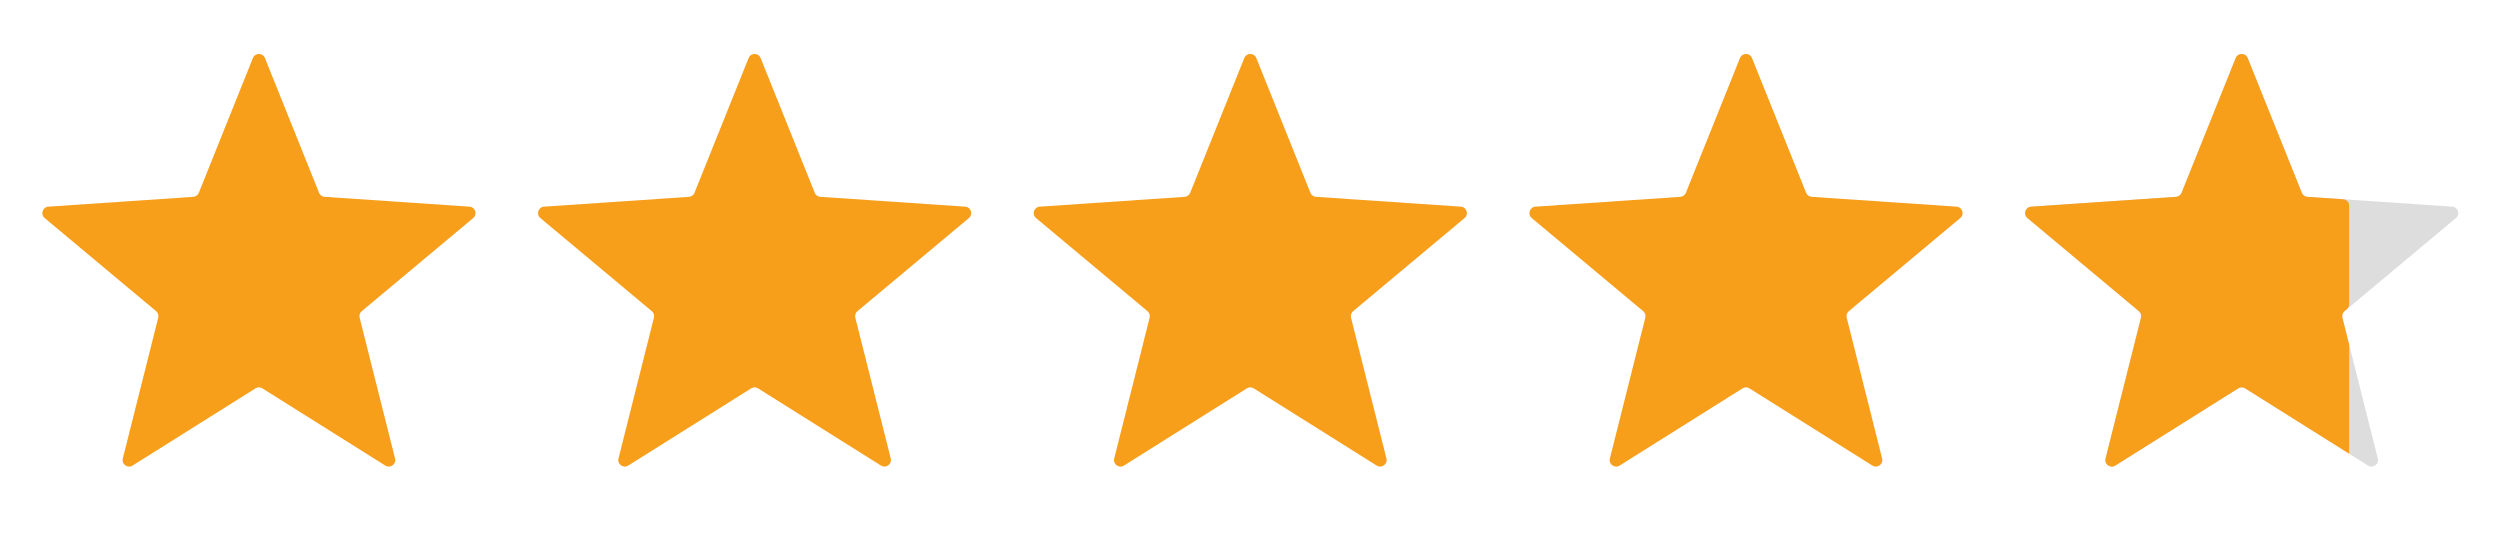 <svg width="116" height="26" viewBox="0 0 116 26" fill="none" xmlns="http://www.w3.org/2000/svg">
<path d="M11.736 2.693C11.837 2.442 12.192 2.442 12.293 2.693L14.804 8.945C14.847 9.052 14.947 9.125 15.062 9.133L21.784 9.589C22.054 9.607 22.163 9.945 21.956 10.118L16.786 14.438C16.697 14.512 16.659 14.63 16.687 14.742L18.331 21.276C18.397 21.538 18.109 21.747 17.88 21.603L12.174 18.02C12.077 17.959 11.953 17.959 11.855 18.02L6.149 21.603C5.92 21.747 5.633 21.538 5.698 21.276L7.342 14.742C7.37 14.63 7.332 14.512 7.244 14.438L2.073 10.118C1.866 9.945 1.976 9.607 2.245 9.589L8.967 9.133C9.082 9.125 9.183 9.052 9.226 8.945L11.736 2.693Z" fill="#F79E1B"/>
<path d="M34.736 2.693C34.837 2.442 35.192 2.442 35.293 2.693L37.804 8.945C37.847 9.052 37.947 9.125 38.062 9.133L44.784 9.589C45.054 9.607 45.163 9.945 44.956 10.118L39.786 14.438C39.697 14.512 39.659 14.63 39.687 14.742L41.331 21.276C41.397 21.538 41.109 21.747 40.88 21.603L35.174 18.02C35.077 17.959 34.953 17.959 34.855 18.02L29.149 21.603C28.92 21.747 28.633 21.538 28.698 21.276L30.342 14.742C30.37 14.63 30.332 14.512 30.244 14.438L25.073 10.118C24.866 9.945 24.976 9.607 25.245 9.589L31.967 9.133C32.082 9.125 32.183 9.052 32.225 8.945L34.736 2.693Z" fill="#F79E1B"/>
<path d="M57.736 2.693C57.837 2.442 58.192 2.442 58.293 2.693L60.804 8.945C60.847 9.052 60.947 9.125 61.062 9.133L67.784 9.589C68.054 9.607 68.163 9.945 67.956 10.118L62.786 14.438C62.697 14.512 62.659 14.63 62.687 14.742L64.331 21.276C64.397 21.538 64.109 21.747 63.88 21.603L58.174 18.02C58.077 17.959 57.953 17.959 57.855 18.02L52.149 21.603C51.92 21.747 51.633 21.538 51.699 21.276L53.342 14.742C53.37 14.63 53.332 14.512 53.244 14.438L48.073 10.118C47.866 9.945 47.976 9.607 48.245 9.589L54.967 9.133C55.082 9.125 55.183 9.052 55.225 8.945L57.736 2.693Z" fill="#F79E1B"/>
<path d="M80.736 2.693C80.837 2.442 81.192 2.442 81.293 2.693L83.804 8.945C83.847 9.052 83.947 9.125 84.062 9.133L90.784 9.589C91.054 9.607 91.163 9.945 90.956 10.118L85.786 14.438C85.697 14.512 85.659 14.63 85.687 14.742L87.331 21.276C87.397 21.538 87.109 21.747 86.88 21.603L81.174 18.02C81.077 17.959 80.953 17.959 80.855 18.02L75.149 21.603C74.92 21.747 74.632 21.538 74.698 21.276L76.342 14.742C76.37 14.63 76.332 14.512 76.244 14.438L71.073 10.118C70.866 9.945 70.976 9.607 71.245 9.589L77.967 9.133C78.082 9.125 78.183 9.052 78.225 8.945L80.736 2.693Z" fill="#F79E1B"/>
<path d="M103.736 2.693C103.837 2.442 104.192 2.442 104.293 2.693L106.804 8.945C106.847 9.052 106.947 9.125 107.062 9.133L113.784 9.589C114.054 9.607 114.163 9.945 113.956 10.118L108.786 14.438C108.697 14.512 108.659 14.63 108.687 14.742L110.331 21.276C110.397 21.538 110.109 21.747 109.88 21.603L104.174 18.02C104.077 17.959 103.953 17.959 103.855 18.02L98.149 21.603C97.92 21.747 97.632 21.538 97.698 21.276L99.342 14.742C99.37 14.63 99.332 14.512 99.244 14.438L94.073 10.118C93.866 9.945 93.976 9.607 94.245 9.589L100.967 9.133C101.082 9.125 101.183 9.052 101.226 8.945L103.736 2.693Z" fill="#DDDDDD"/>
<path d="M103.736 2.693C103.837 2.442 104.192 2.442 104.293 2.693L106.804 8.945C106.847 9.052 106.947 9.125 107.062 9.133L108.72 9.245C108.878 9.256 109 9.387 109 9.545V14.119C109 14.208 108.961 14.292 108.892 14.349L108.786 14.438C108.697 14.512 108.659 14.63 108.687 14.742L109 15.986V21.05L104.174 18.02C104.077 17.959 103.953 17.959 103.855 18.02L98.149 21.603C97.92 21.747 97.632 21.538 97.698 21.276L99.342 14.742C99.37 14.63 99.332 14.512 99.244 14.438L94.073 10.118C93.866 9.945 93.976 9.607 94.245 9.589L100.967 9.133C101.082 9.125 101.183 9.052 101.226 8.945L103.736 2.693Z" fill="#F79E1B"/>
</svg>
